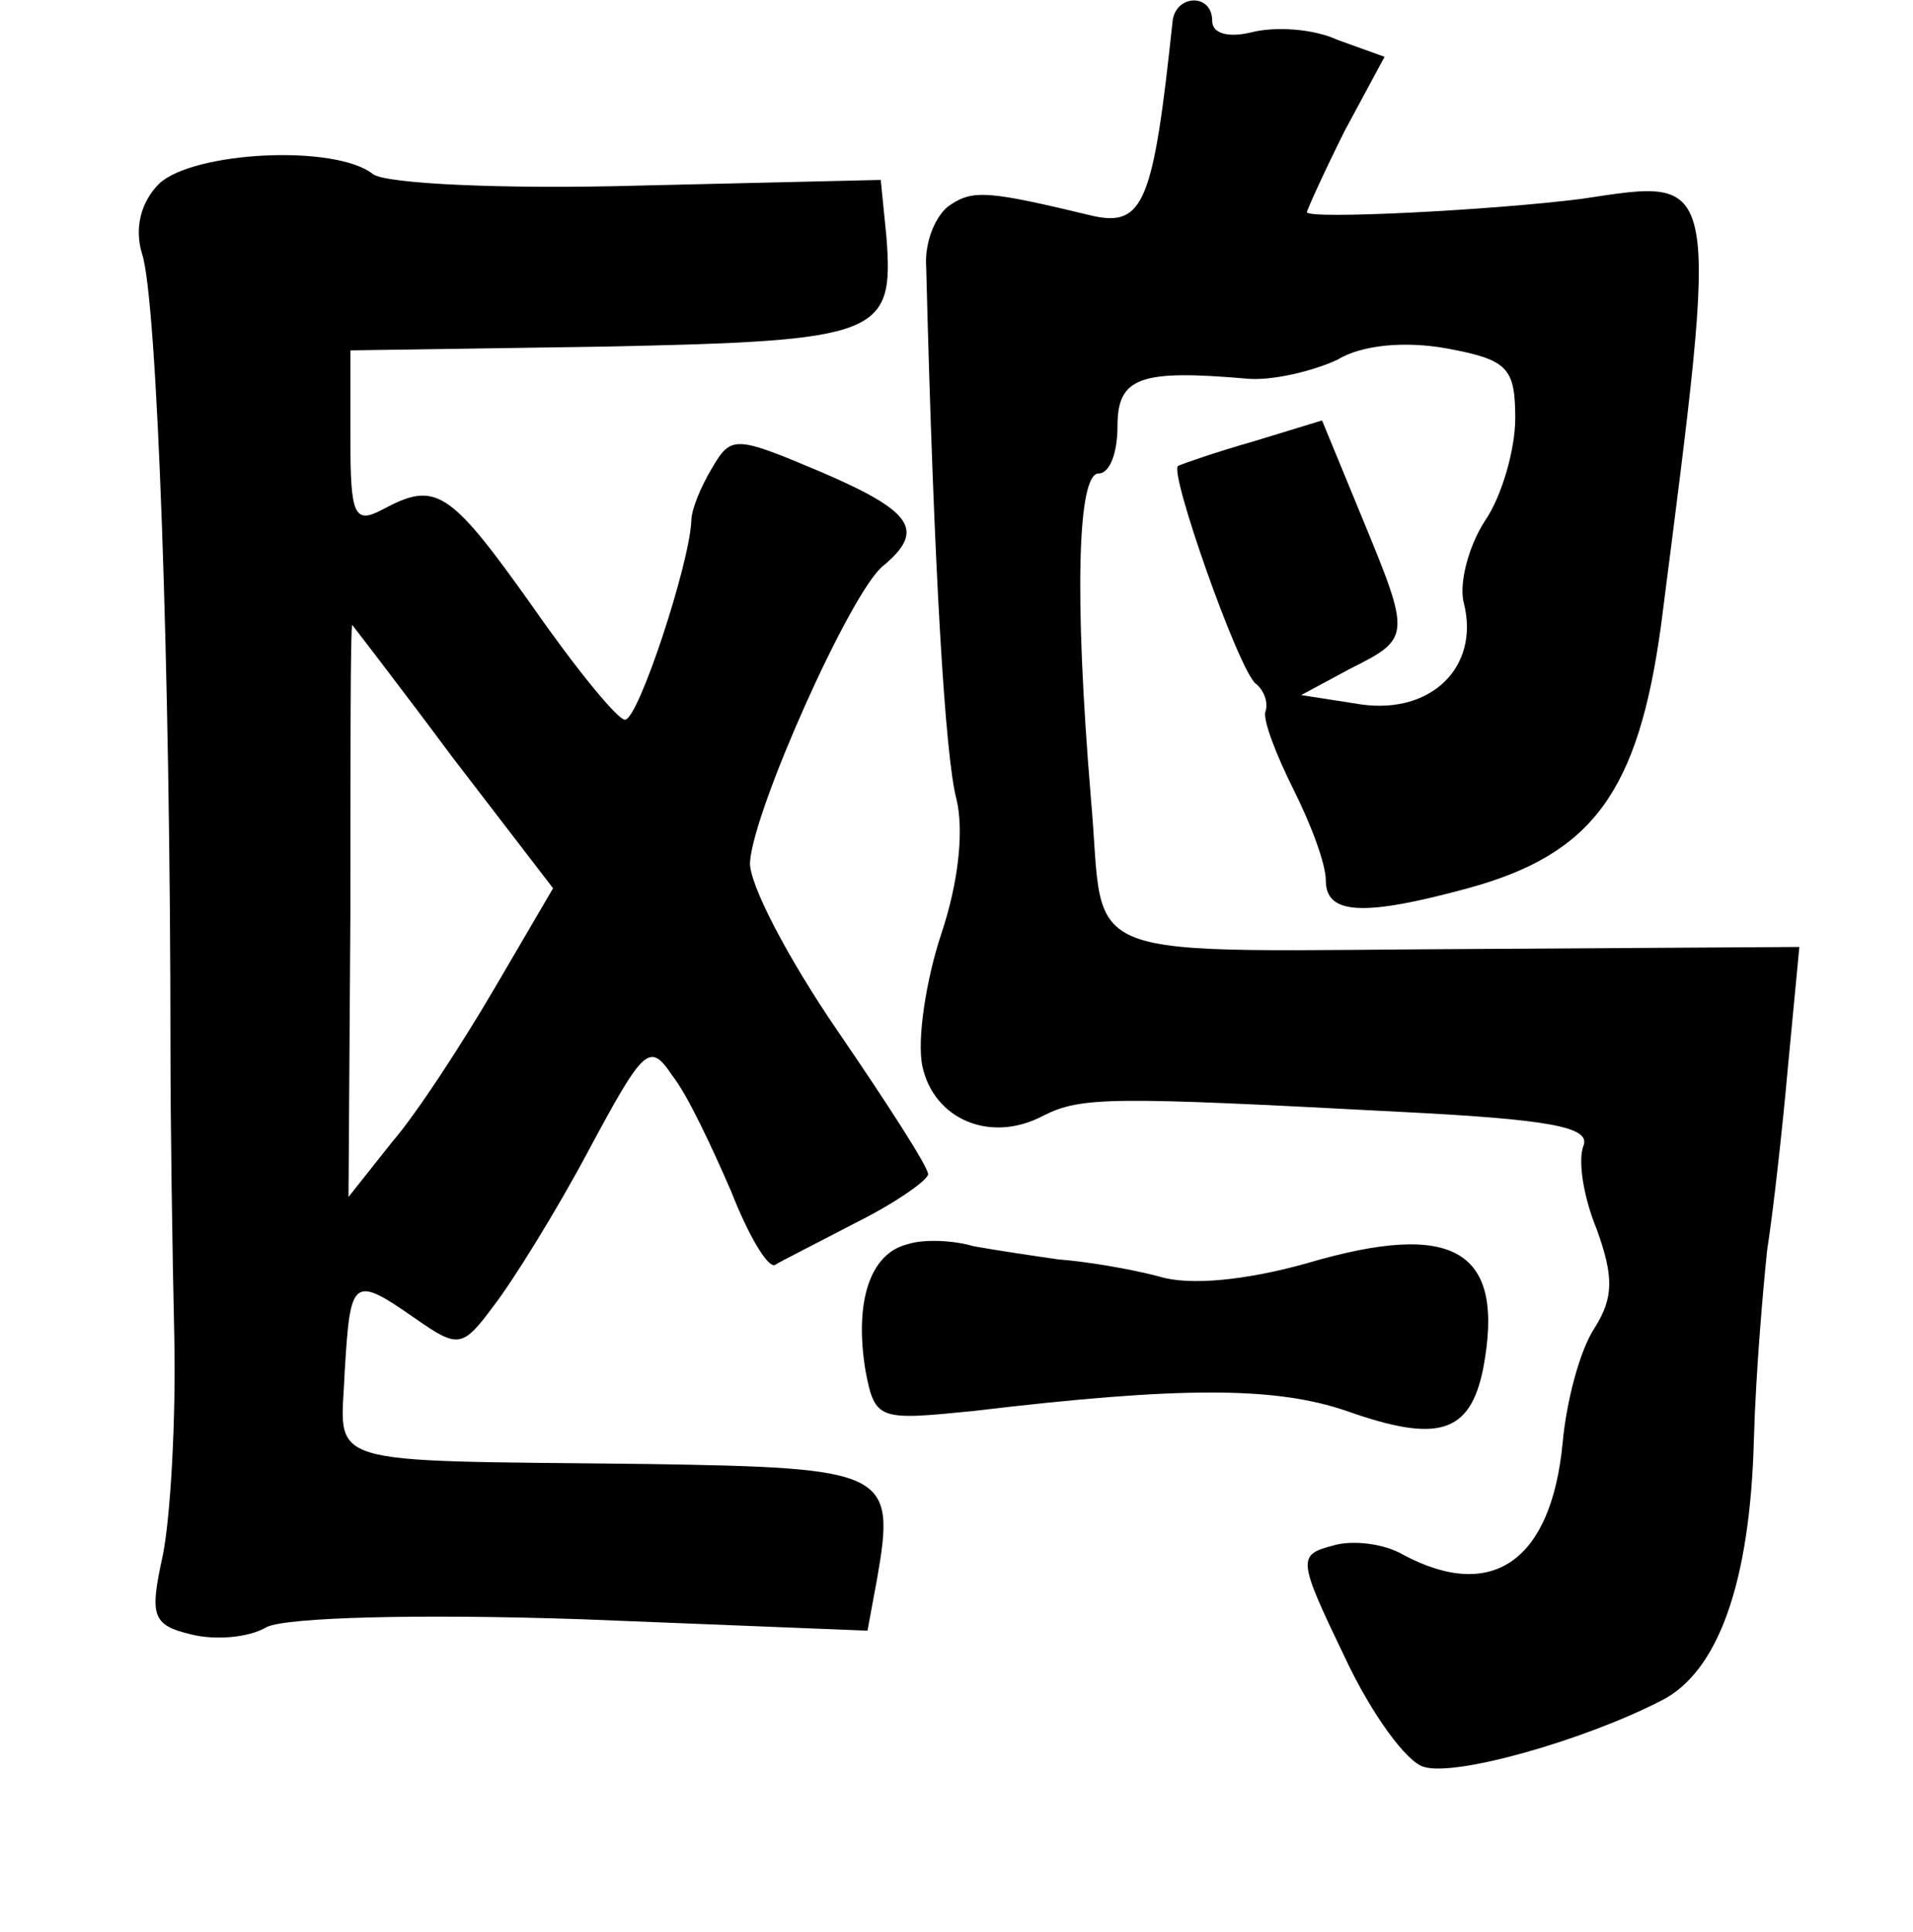 <?xml version="1.0" standalone="no"?>
<!DOCTYPE svg PUBLIC "-//W3C//DTD SVG 20010904//EN"
 "http://www.w3.org/TR/2001/REC-SVG-20010904/DTD/svg10.dtd">
<svg version="1.0" xmlns="http://www.w3.org/2000/svg"
 width="101pt" height="102pt" viewBox="0 0 101 102"
 preserveAspectRatio="xMidYMid meet">
<g transform="translate(0,102) scale(0.1,-0.1)"
fill="#000000" stroke="none">
<path d="M619 1008 c-10 -94 -15 -108 -42 -102 -54 13 -63 14 -75 6 -8 -5 -14
-20 -13 -33 4 -159 10 -259 16 -281 4 -17 1 -44 -8 -71 -8 -24 -13 -56 -10
-70 6 -28 36 -41 64 -26 20 10 36 10 187 2 80 -4 102 -8 98 -18 -3 -8 0 -27 7
-44 9 -25 9 -36 -1 -52 -8 -12 -15 -39 -17 -61 -6 -62 -37 -84 -84 -59 -10 6
-27 8 -37 5 -19 -5 -19 -7 6 -59 14 -30 33 -56 42 -58 17 -5 84 14 125 35 30
15 47 62 49 138 1 36 5 81 7 100 3 19 8 63 11 97 l6 63 -162 -1 c-227 -1 -204
-10 -212 79 -9 108 -7 172 4 172 6 0 10 11 10 25 0 26 12 30 69 25 13 -1 34 4
47 10 13 8 36 10 58 6 32 -6 36 -10 36 -37 0 -16 -7 -41 -16 -54 -9 -14 -14
-34 -11 -44 8 -33 -17 -58 -54 -53 l-32 5 26 14 c32 16 32 17 6 80 l-21 51
-36 -11 c-21 -6 -38 -12 -40 -13 -5 -3 32 -108 41 -115 4 -3 7 -10 5 -15 -1
-5 6 -23 15 -41 9 -18 17 -39 17 -48 0 -18 20 -19 75 -4 66 18 90 51 102 139
31 242 32 236 -42 225 -47 -6 -145 -11 -145 -7 0 1 9 21 20 43 l21 39 -25 9
c-13 6 -33 7 -45 4 -12 -3 -21 -1 -21 6 0 15 -20 14 -21 -1z"/>
<path d="M84 923 c-10 -10 -13 -24 -9 -37 8 -24 15 -219 15 -421 0 -38 1 -106
2 -150 1 -44 -2 -96 -6 -116 -7 -32 -6 -37 15 -42 12 -3 30 -2 40 4 11 5 79 7
167 4 l150 -6 5 27 c10 57 6 59 -121 61 -176 2 -162 -2 -160 49 3 49 4 51 37
28 23 -16 25 -16 42 7 10 13 33 50 50 82 29 54 32 57 44 39 8 -10 21 -38 31
-61 9 -23 19 -40 23 -39 3 2 23 12 44 23 20 10 37 22 37 25 0 4 -22 38 -48 76
-26 38 -47 78 -46 89 2 28 53 142 70 156 23 19 16 29 -33 50 -45 19 -47 19
-57 2 -6 -10 -11 -22 -11 -28 -1 -23 -28 -105 -35 -105 -4 0 -26 27 -49 60
-44 62 -51 66 -79 51 -15 -8 -17 -3 -17 37 l0 47 134 2 c146 3 153 6 149 58
l-3 30 -128 -3 c-72 -2 -133 1 -140 6 -20 16 -95 12 -113 -5z m155 -303 l53
-69 -31 -53 c-17 -29 -41 -66 -54 -81 l-23 -29 1 151 c0 83 0 151 1 151 0 0
24 -31 53 -70z"/>
<path d="M479 363 c-20 -5 -28 -31 -22 -67 5 -26 7 -26 57 -21 109 13 159 13
197 0 48 -17 65 -12 72 22 12 63 -15 79 -93 56 -32 -9 -62 -12 -78 -7 -15 4
-39 8 -53 9 -14 2 -34 5 -45 7 -10 3 -26 4 -35 1z"/>
</g>
</svg>
